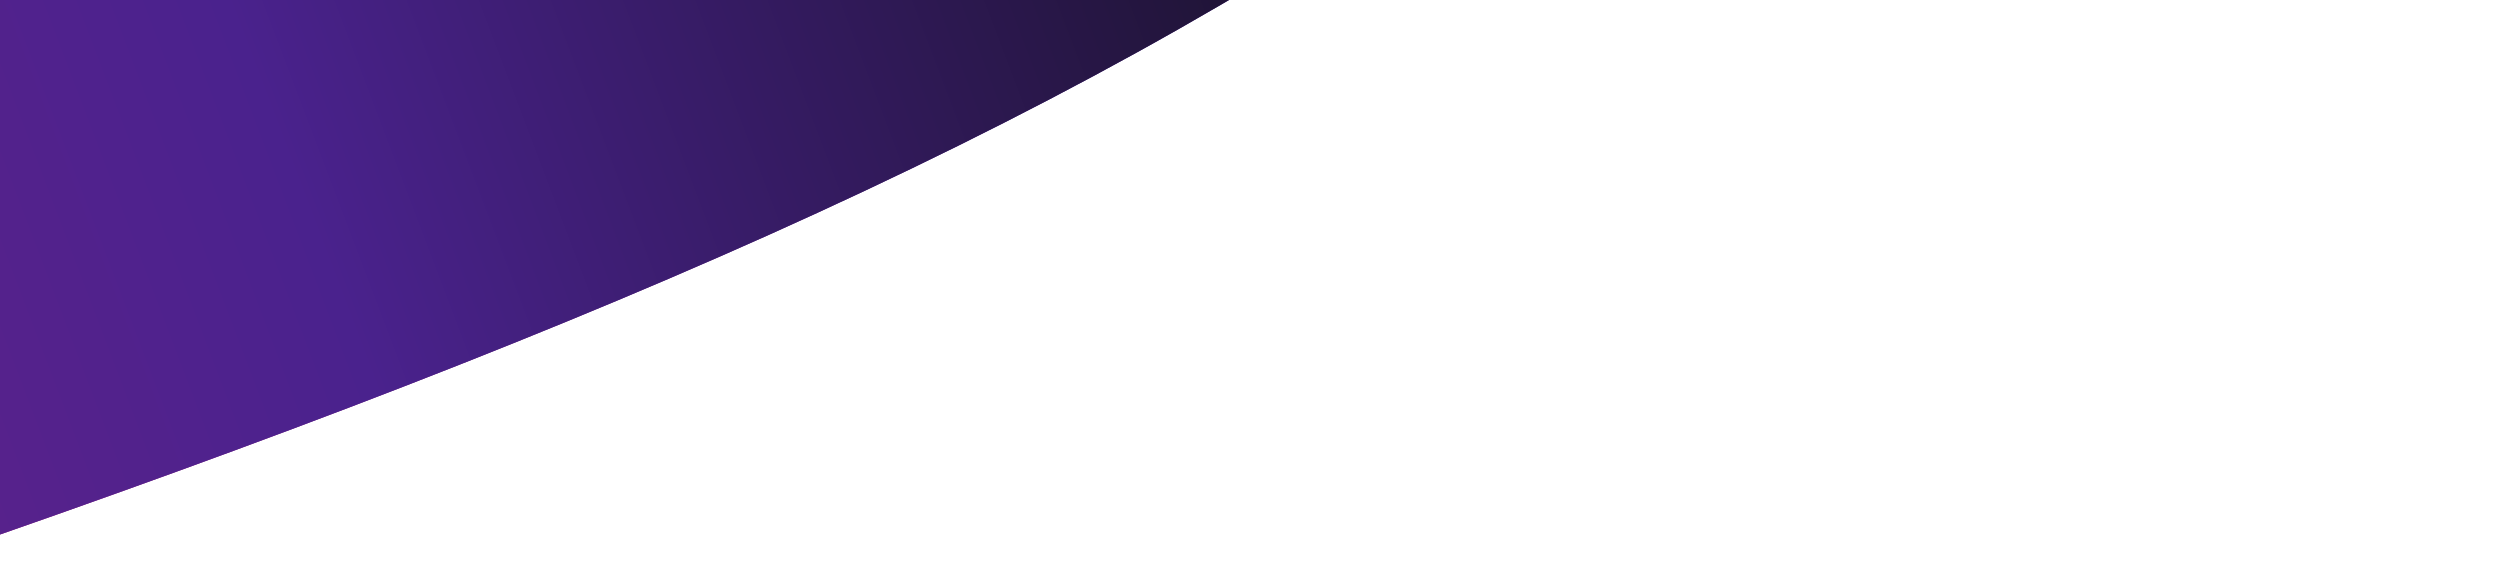 <svg width="1066" height="248" viewBox="0 0 1066 248" fill="none" xmlns="http://www.w3.org/2000/svg">
<path d="M763.434 -739.56C452.247 -246.971 200.543 -74.15 -377 61.971L-56.052 247.27C527.927 48.11 796.786 -110.933 1065.65 -565.075L763.434 -739.56Z" fill="url(#paint0_linear_48_10)"/>
<path d="M763.434 -739.56C452.247 -246.971 200.543 -74.15 -377 61.971L-56.052 247.27C527.927 48.11 796.786 -110.933 1065.65 -565.075L763.434 -739.56Z" fill="url(#paint1_linear_48_10)"/>
<defs>
<linearGradient id="paint0_linear_48_10" x1="-251.298" y1="106.976" x2="790.867" y2="-97.329" gradientUnits="userSpaceOnUse">
<stop stop-color="#CA2388"/>
<stop offset="0.651" stop-color="#49228B"/>
</linearGradient>
<linearGradient id="paint1_linear_48_10" x1="-398.95" y1="366.846" x2="557.233" y2="3.94" gradientUnits="userSpaceOnUse">
<stop offset="0.061" stop-color="#72228A"/>
<stop offset="0.58" stop-color="#4A228D"/>
<stop offset="0.974" stop-color="#201437"/>
</linearGradient>
</defs>
</svg>
